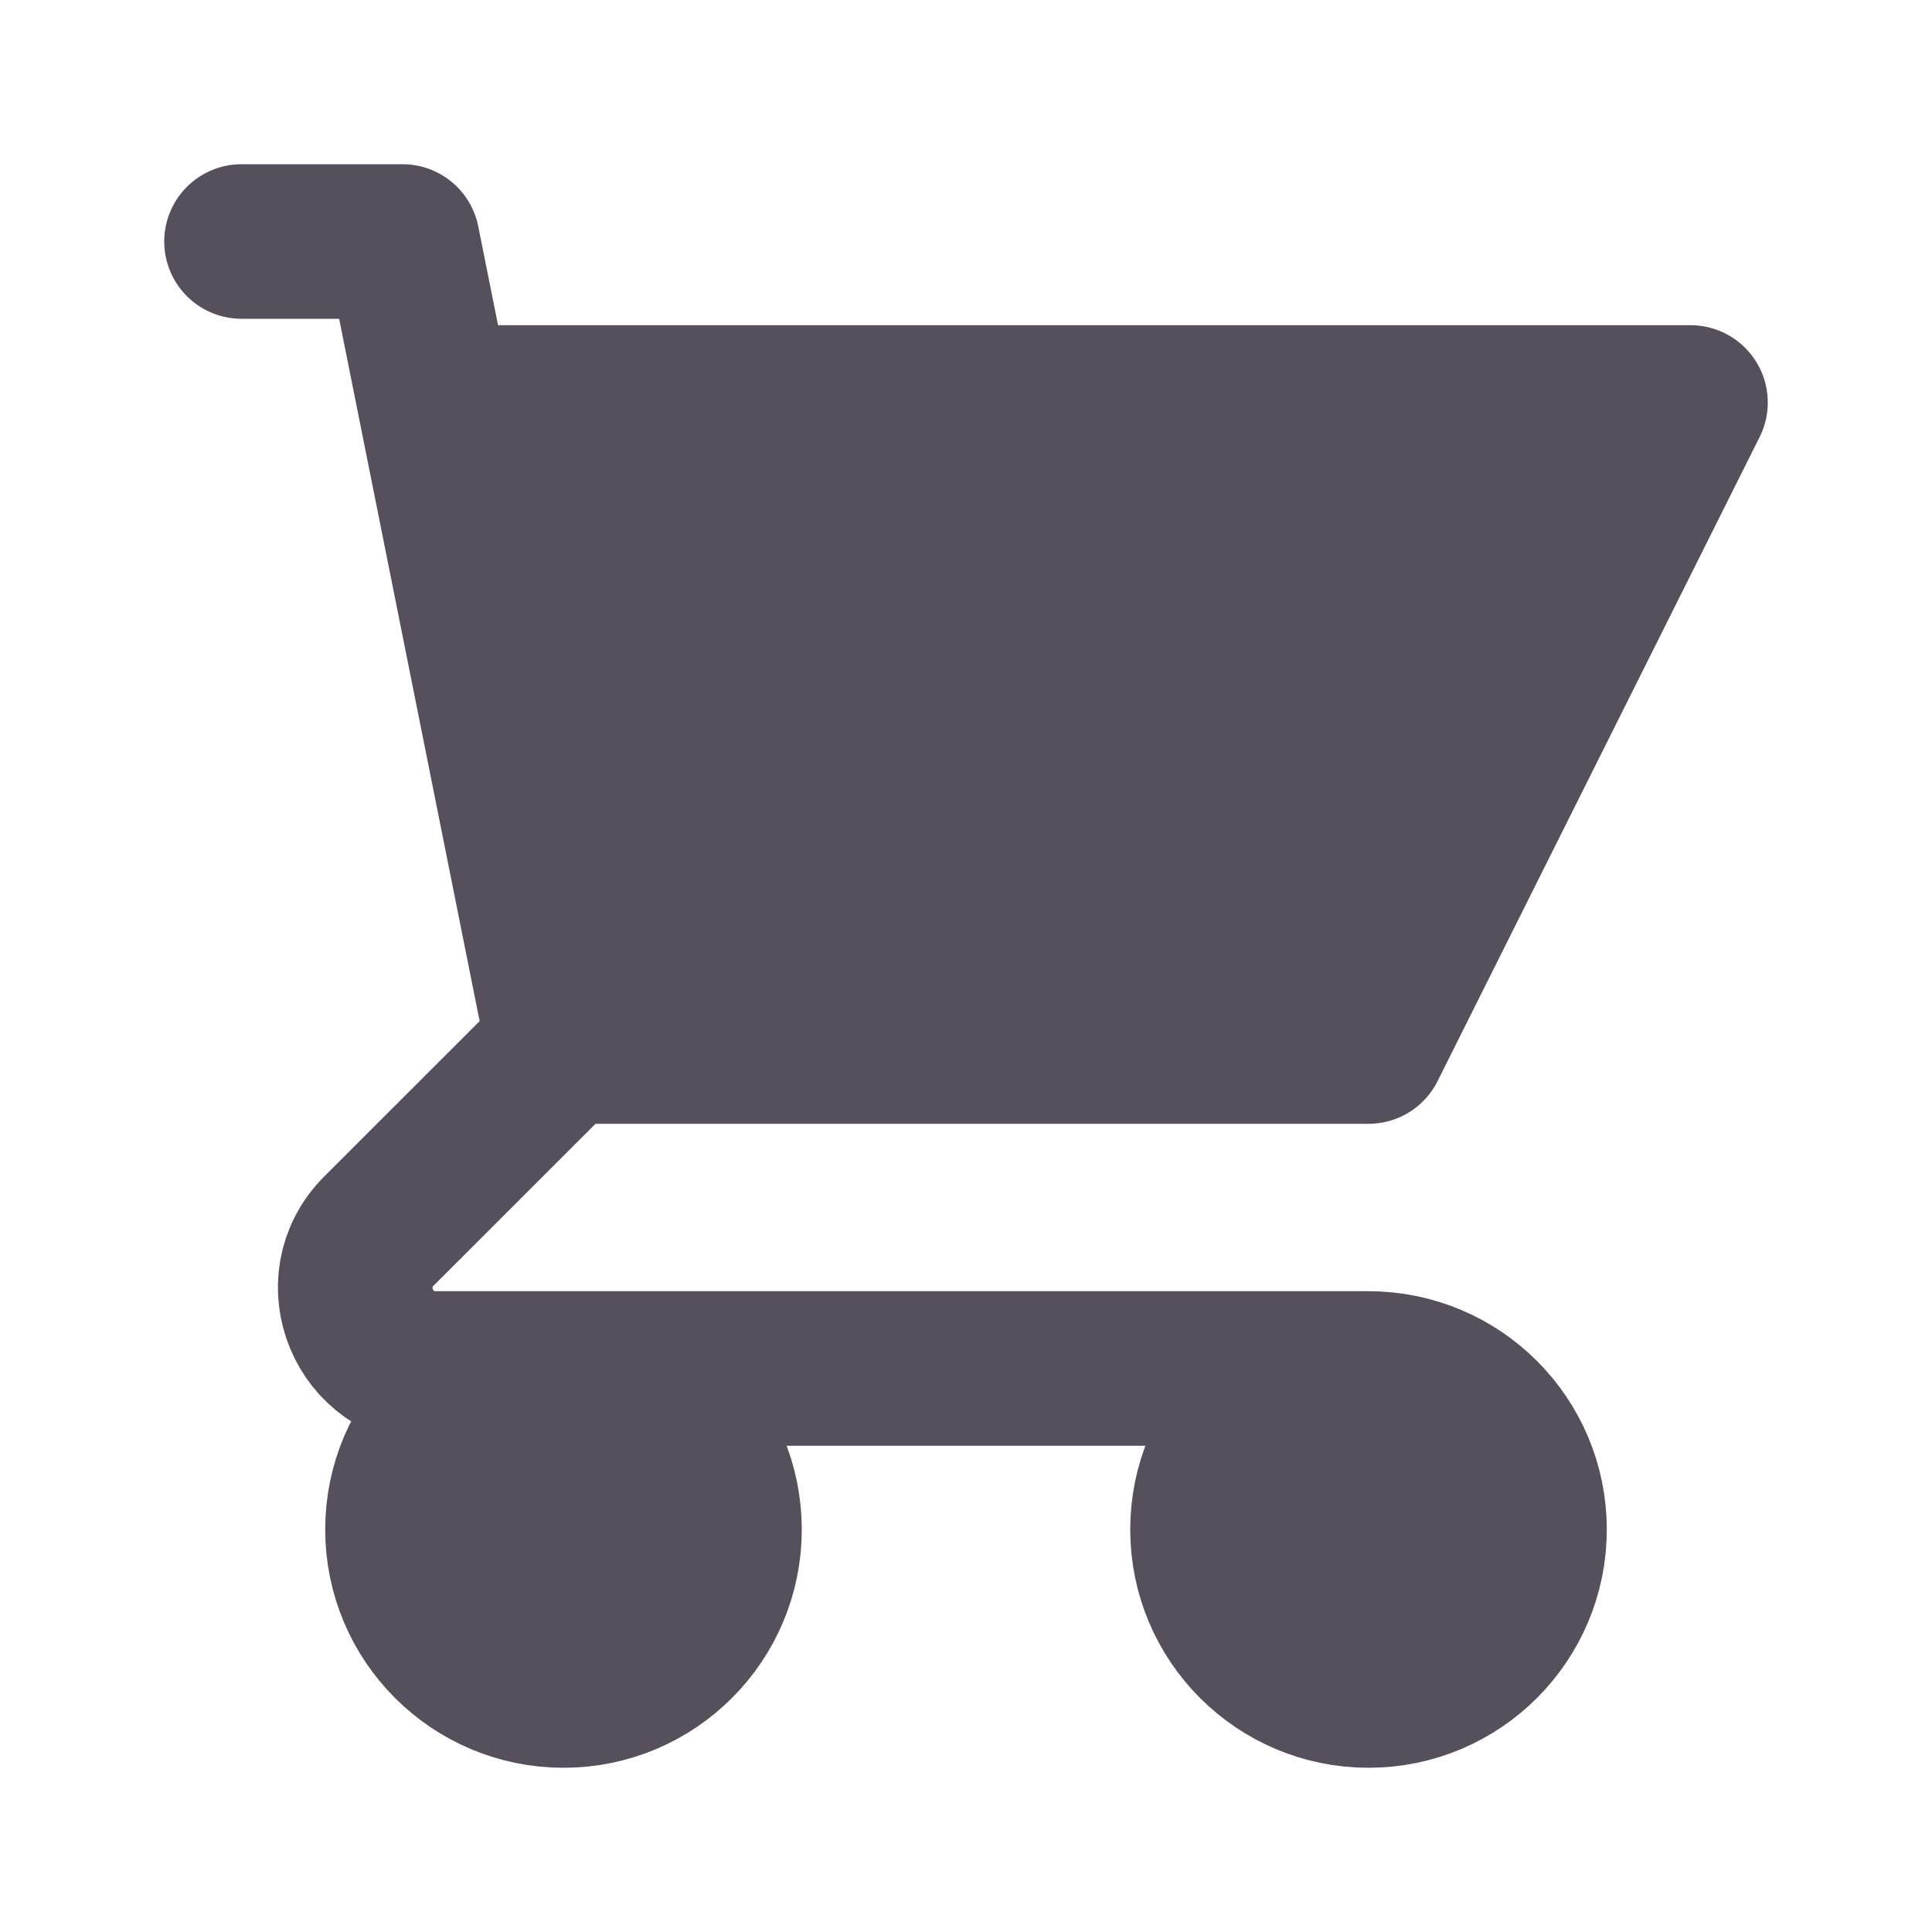 <svg width="25" height="25" viewBox="0 0 25 25" fill="none" xmlns="http://www.w3.org/2000/svg">
<path d="M17.708 13.542H7.292L5.625 5.208H21.875L17.708 13.542Z" fill="#55505C"/>
<path d="M19.792 19.792C19.792 20.942 18.859 21.875 17.708 21.875C16.558 21.875 15.625 20.942 15.625 19.792C15.625 18.641 16.558 17.708 17.708 17.708C18.859 17.708 19.792 18.641 19.792 19.792Z" fill="#55505C"/>
<path d="M9.375 19.792C9.375 20.942 8.442 21.875 7.292 21.875C6.141 21.875 5.208 20.942 5.208 19.792C5.208 18.641 6.141 17.708 7.292 17.708C8.442 17.708 9.375 18.641 9.375 19.792Z" fill="#55505C"/>
<path d="M3.125 3.125H5.208L5.625 5.208M7.292 13.542H17.708L21.875 5.208H5.625M7.292 13.542L5.625 5.208M7.292 13.542L4.903 15.93C4.247 16.586 4.712 17.708 5.64 17.708H17.708M17.708 17.708C16.558 17.708 15.625 18.641 15.625 19.792C15.625 20.942 16.558 21.875 17.708 21.875C18.859 21.875 19.792 20.942 19.792 19.792C19.792 18.641 18.859 17.708 17.708 17.708ZM9.375 19.792C9.375 20.942 8.442 21.875 7.292 21.875C6.141 21.875 5.208 20.942 5.208 19.792C5.208 18.641 6.141 17.708 7.292 17.708C8.442 17.708 9.375 18.641 9.375 19.792Z" stroke="#55505C" stroke-width="2" stroke-linecap="round" stroke-linejoin="round"/>
</svg>
